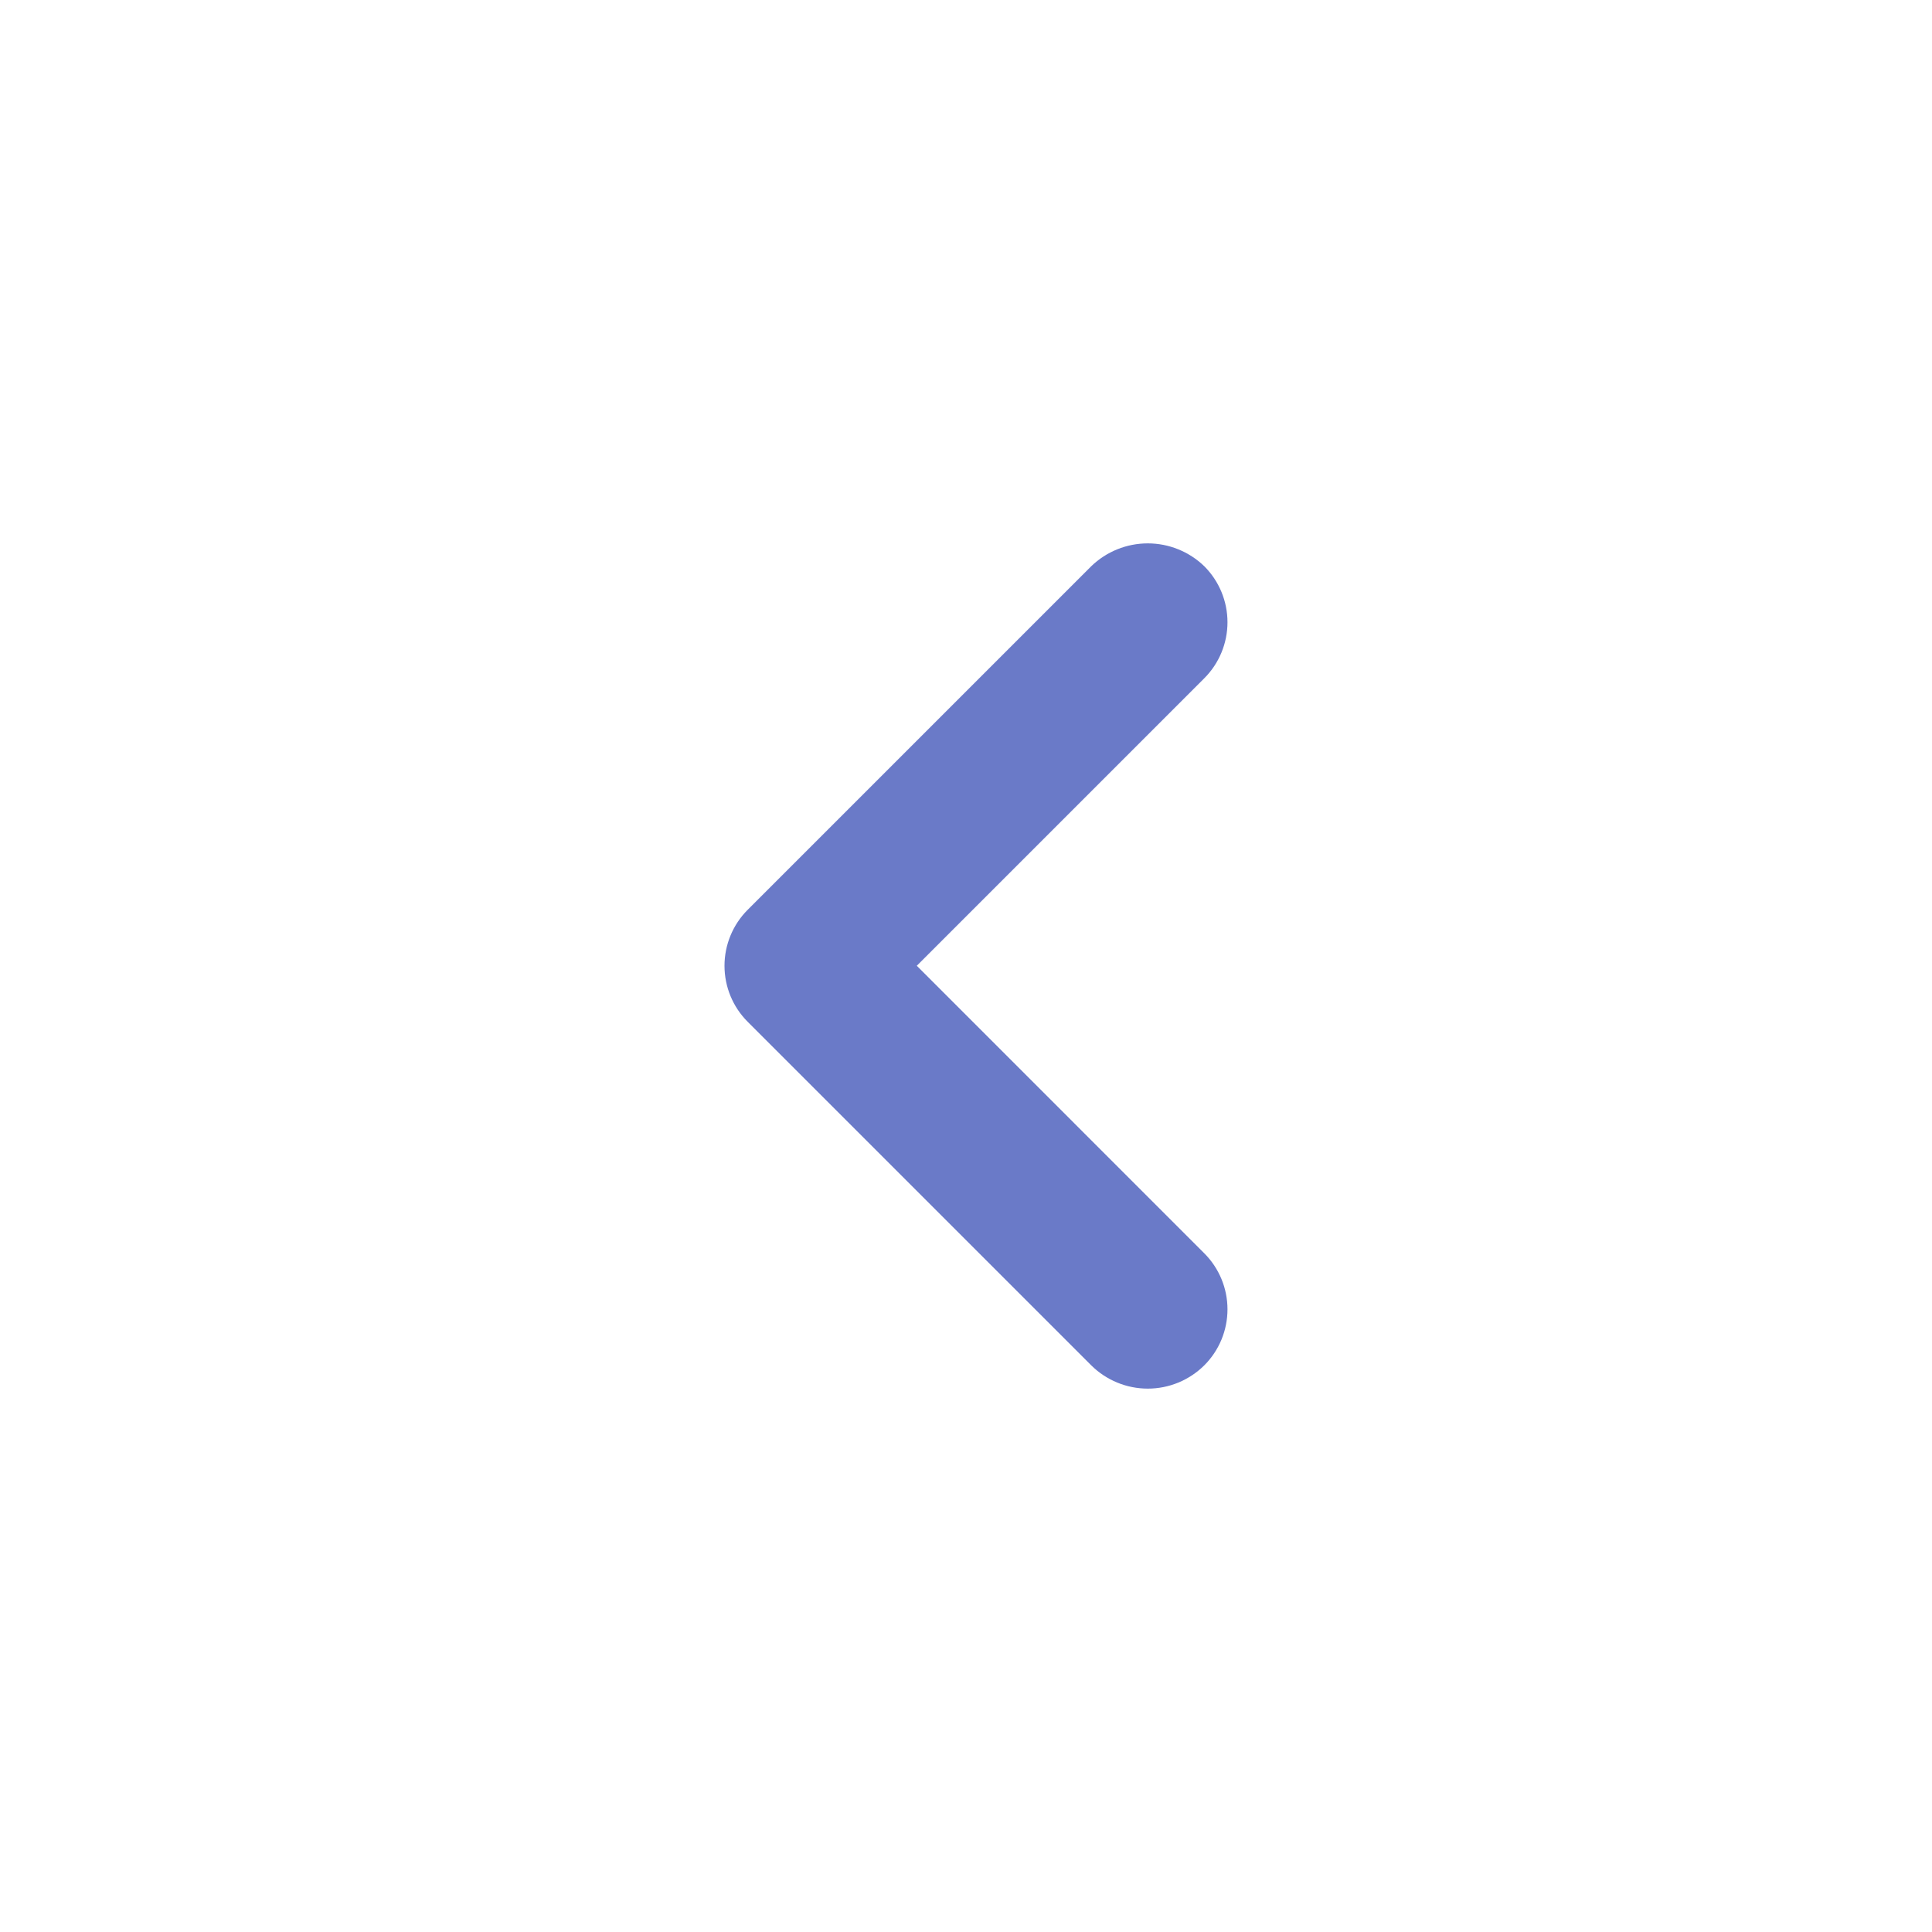 <svg width="32" height="32" viewBox="0 0 32 32" fill="none" xmlns="http://www.w3.org/2000/svg">
<path d="M19.947 20.759C20.193 21.005 20.331 21.339 20.331 21.686C20.331 22.035 20.193 22.368 19.947 22.614C19.698 22.861 19.362 23 19.011 23C18.66 23 18.323 22.861 18.074 22.614L12.384 16.924C12.138 16.678 12 16.345 12 15.996C12 15.649 12.138 15.315 12.384 15.069L18.074 9.379C18.325 9.136 18.661 9 19.011 9C19.36 9 19.696 9.136 19.947 9.379C20.193 9.625 20.331 9.959 20.331 10.306C20.331 10.654 20.193 10.988 19.947 11.234L15.185 15.996L19.947 20.759Z" fill="#6A7AC8"/>
</svg>
